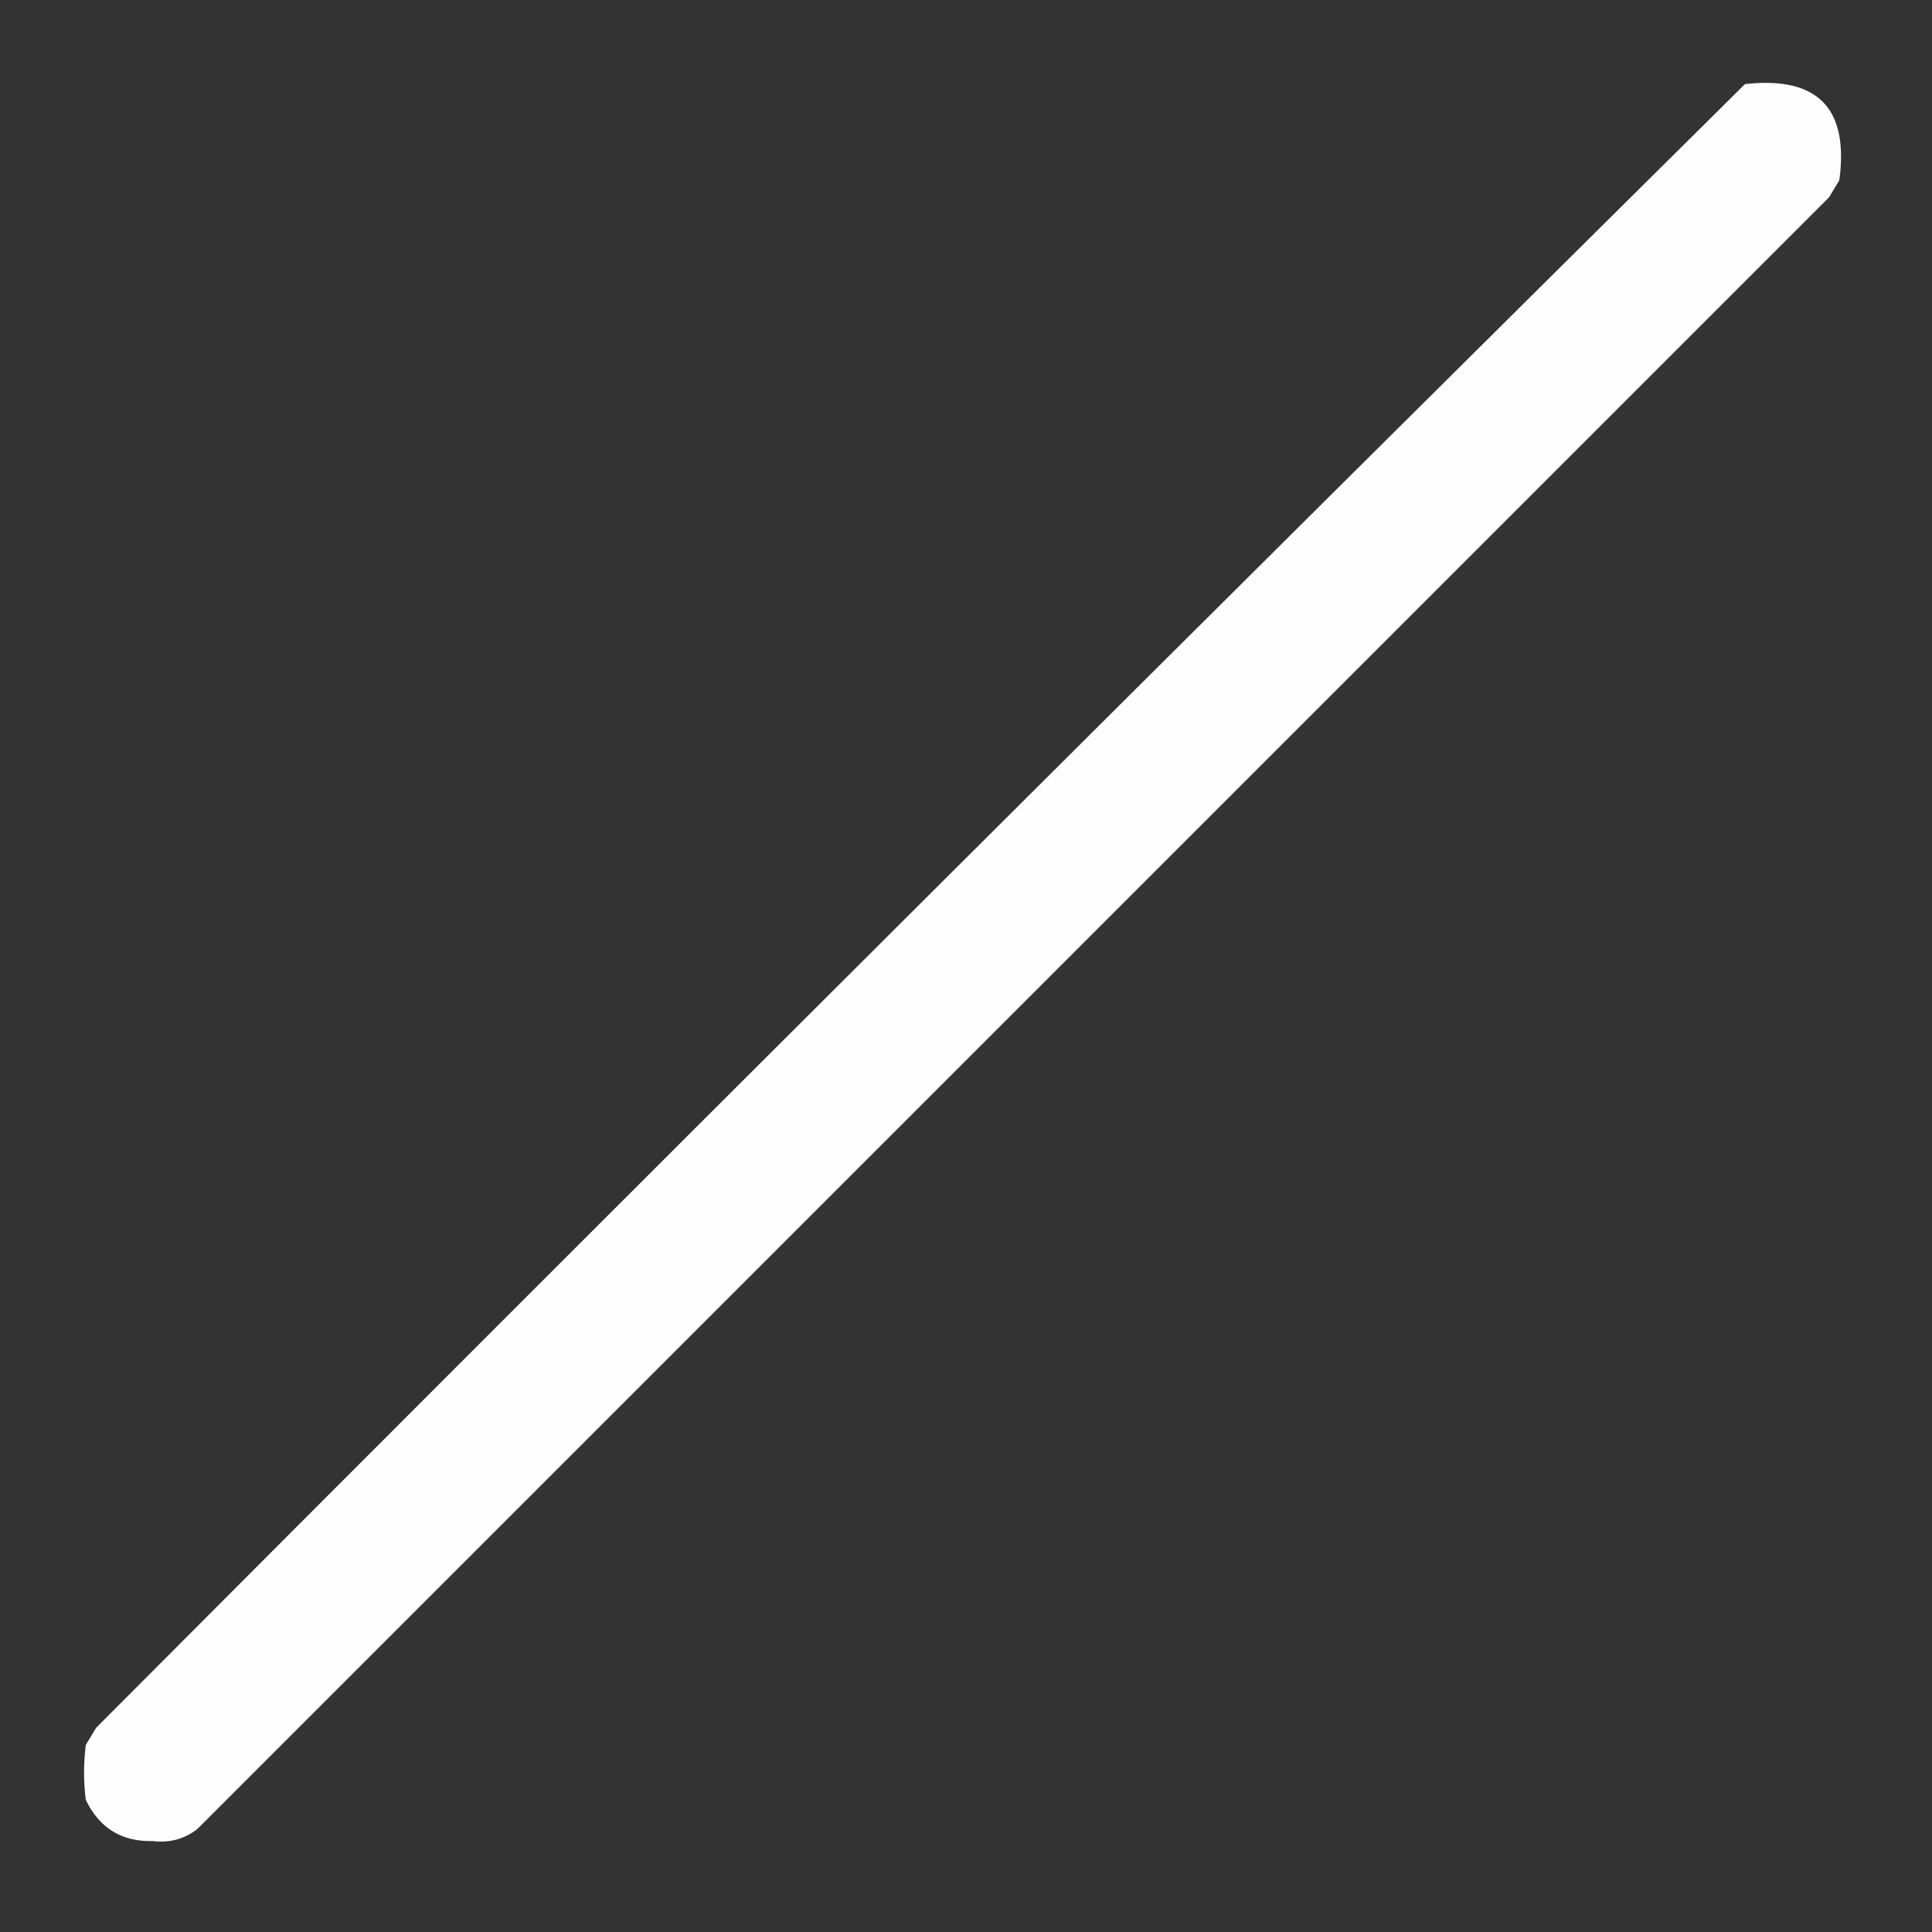 <?xml version="1.0" encoding="UTF-8"?>
<!DOCTYPE svg PUBLIC "-//W3C//DTD SVG 1.1//EN" "http://www.w3.org/Graphics/SVG/1.1/DTD/svg11.dtd">
<svg xmlns="http://www.w3.org/2000/svg" version="1.1" width="563px" height="563px" style="shape-rendering:geometricPrecision; text-rendering:geometricPrecision; image-rendering:optimizeQuality; fill-rule:evenodd; clip-rule:evenodd" xmlns:xlink="http://www.w3.org/1999/xlink">
<rect width="100%" height="100%" fill="#333333" stroke="none"/>
<g><path style="opacity:0.998" fill="#fefefe" d="M 508.5,24.5 C 529.65,22.15 538.817,31.483 536,52.5C 535,54.167 534,55.833 533,57.5C 374.5,216 216,374.5 57.5,533C 53.7,535.935 49.367,537.102 44.5,536.5C 35.459,536.725 28.959,532.725 25,524.5C 24.333,519.167 24.333,513.833 25,508.5C 26,506.833 27,505.167 28,503.5C 187.756,343.244 347.922,183.578 508.5,24.5 Z"/></g>
</svg>

